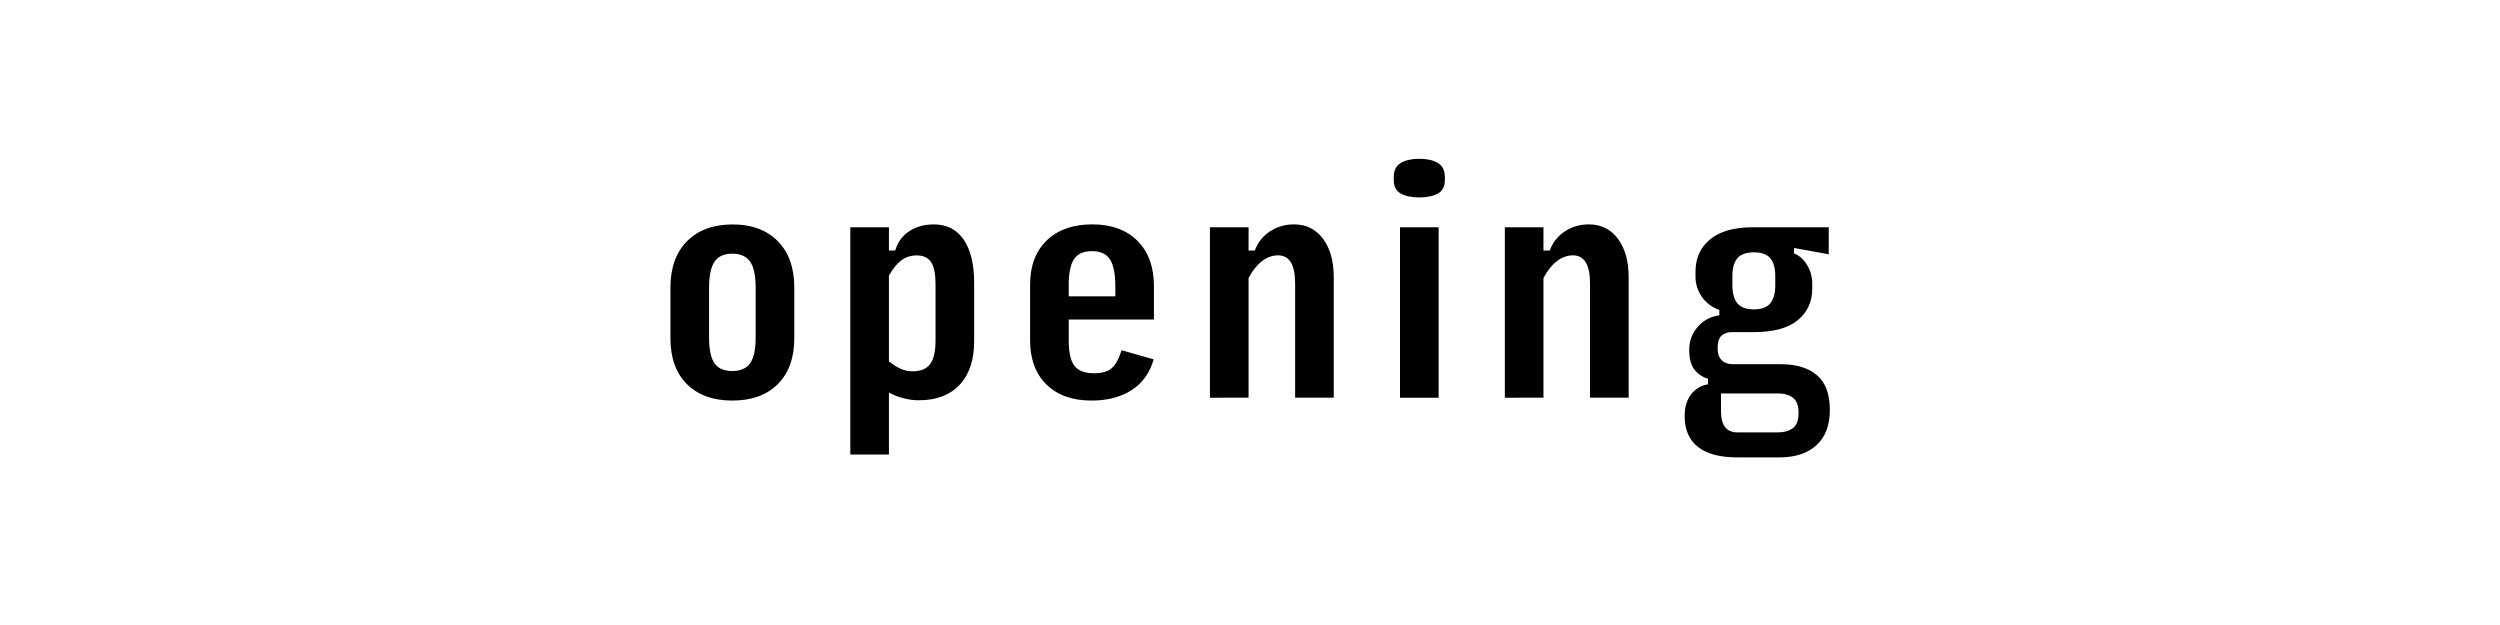 <?xml version="1.0" encoding="UTF-8"?>
<svg height="200" version="1.1" width="800" xmlns="http://www.w3.org/2000/svg" xmlns:xlink="http://www.w3.org/1999/xlink">
 <rect width="100%" height="100%" fill="#808080" stroke="none"/>
 <path d="M0,0 l800,0 l0,200 l-800,0 Z M0,0" fill="rgb(255,255,255)" transform="matrix(1,0,0,-1,0,200)"/>
 <path d="M234.36,71.82 c-6.18,0,-11.03,1.76,-14.55,5.27 c-3.52,3.52,-5.27,8.39,-5.27,14.64 l0,16.27 c0.0,6.3,1.77,11.24,5.32,14.82 c3.55,3.58,8.41,5.36,14.59,5.36 c6.12,0,10.94,-1.79,14.45,-5.36 c3.52,-3.58,5.27,-8.52,5.27,-14.82 l0,-16.27 c0,-6.24,-1.76,-11.12,-5.27,-14.64 c-3.52,-3.52,-8.36,-5.27,-14.55,-5.27 Z M234.36,81.27 c2.61,0,4.5,0.83,5.68,2.5 c1.18,1.67,1.77,4.41,1.77,8.23 l0,16 c0,3.82,-0.59,6.58,-1.77,8.27 c-1.18,1.7,-3.08,2.55,-5.68,2.55 c-2.67,0,-4.58,-0.86,-5.73,-2.59 c-1.15,-1.73,-1.73,-4.5,-1.73,-8.32 l0,-15.91 c0,-3.82,0.58,-6.56,1.73,-8.23 c1.15,-1.67,3.06,-2.5,5.73,-2.5 Z M292,81.18 c2.61,0,4.48,0.77,5.64,2.32 c1.15,1.55,1.73,4.05,1.73,7.5 l0,18.09 c0,3.21,-0.47,5.55,-1.41,7 c-0.94,1.45,-2.47,2.18,-4.59,2.18 c-1.88,-0.0,-3.52,-0.52,-4.91,-1.55 c-1.39,-1.03,-2.73,-2.67,-4,-4.91 l0,-27.45 c1.27,-1.03,2.52,-1.82,3.73,-2.36 c1.21,-0.55,2.48,-0.82,3.82,-0.82 Z M294.09,71.91 c-1.64,0,-3.29,0.21,-4.95,0.64 c-1.67,0.42,-3.23,1.03,-4.68,1.82 l0,-19.82 l-12.36,0 l0,72.73 l12.36,0 l0,-7.45 l2,0 c0.79,2.67,2.29,4.73,4.5,6.18 c2.21,1.45,4.83,2.18,7.86,2.18 c4.18,0,7.38,-1.64,9.59,-4.91 c2.21,-3.27,3.32,-7.85,3.32,-13.73 l0,-18.73 c0,-6.0,-1.55,-10.65,-4.64,-13.95 c-3.09,-3.3,-7.42,-4.95,-13,-4.95 Z M369.18,85 c-1.27,-4.36,-3.64,-7.65,-7.09,-9.86 c-3.45,-2.21,-7.73,-3.32,-12.82,-3.32 c-6.12,0,-10.92,1.71,-14.41,5.14 c-3.48,3.42,-5.23,8.14,-5.23,14.14 l0,17.82 c0,6.0,1.77,10.71,5.32,14.14 c3.55,3.42,8.41,5.14,14.59,5.14 c6.12,0,10.94,-1.76,14.45,-5.27 c3.52,-3.52,5.27,-8.36,5.27,-14.55 l0,-10.64 l-27.27,0 l0,-6.64 c0,-3.88,0.62,-6.61,1.86,-8.18 c1.24,-1.58,3.32,-2.36,6.23,-2.36 c2.55,0,4.44,0.55,5.68,1.64 c1.24,1.09,2.29,3.0,3.14,5.73 Z M342,108.82 l0,-3.64 l14.91,0 l0,3.09 c0,4.06,-0.58,6.97,-1.73,8.73 c-1.15,1.76,-3.06,2.64,-5.73,2.64 c-2.67,0,-4.58,-0.83,-5.73,-2.5 c-1.15,-1.67,-1.73,-4.44,-1.73,-8.32 Z M387.18,72.73 l0,54.55 l12.36,0 l0,-7.45 l2,0 c0.97,2.61,2.59,4.65,4.86,6.14 c2.27,1.48,4.83,2.23,7.68,2.23 c3.88,0,6.97,-1.53,9.27,-4.59 c2.3,-3.06,3.45,-7.17,3.45,-12.32 l0,-38.55 l-12.36,0 l0,36.55 c0,2.97,-0.45,5.21,-1.36,6.73 c-0.91,1.52,-2.27,2.27,-4.09,2.27 c-1.88,-0.0,-3.64,-0.65,-5.27,-1.95 c-1.64,-1.3,-3.03,-3.08,-4.18,-5.32 l0,-38.27 Z M448,72.73 l0,54.55 l12.36,0 l0,-54.55 Z M454.18,136.82 c-2.42,0,-4.39,0.41,-5.91,1.23 c-1.52,0.82,-2.27,2.29,-2.27,4.41 l0,0.82 c0,2.18,0.76,3.71,2.27,4.59 c1.52,0.88,3.48,1.32,5.91,1.32 c2.42,0,4.39,-0.44,5.91,-1.32 c1.52,-0.88,2.27,-2.41,2.27,-4.59 l0,-0.82 c0,-2.12,-0.76,-3.59,-2.27,-4.41 c-1.52,-0.82,-3.48,-1.23,-5.91,-1.23 Z M481.55,72.73 l0,54.55 l12.36,0 l0,-7.45 l2,0 c0.97,2.61,2.59,4.65,4.86,6.14 c2.27,1.48,4.83,2.23,7.68,2.23 c3.88,0,6.97,-1.53,9.27,-4.59 c2.3,-3.06,3.45,-7.17,3.45,-12.32 l0,-38.55 l-12.36,0 l0,36.55 c0,2.97,-0.45,5.21,-1.36,6.73 c-0.91,1.52,-2.27,2.27,-4.09,2.27 c-1.88,-0.0,-3.64,-0.65,-5.27,-1.95 c-1.64,-1.3,-3.03,-3.08,-4.18,-5.32 l0,-38.27 Z M585.55,68.82 c0,-4.91,-1.42,-8.67,-4.27,-11.27 c-2.85,-2.61,-6.79,-3.91,-11.82,-3.91 l-13.55,0 c-5.58,0,-9.77,1.12,-12.59,3.36 c-2.82,2.24,-4.23,5.52,-4.23,9.82 c0,2.97,0.71,5.33,2.14,7.09 c1.42,1.76,3.2,2.79,5.32,3.09 l0,1.82 c-1.7,0.48,-3.12,1.42,-4.27,2.82 c-1.15,1.39,-1.73,3.55,-1.73,6.45 c0,2.79,0.91,5.23,2.73,7.32 c1.82,2.09,4.12,3.32,6.91,3.68 l0,1.73 c-2.48,0.91,-4.38,2.35,-5.68,4.32 c-1.3,1.97,-1.95,4.02,-1.95,6.14 l0,1.82 c0,4.3,1.56,7.74,4.68,10.32 c3.12,2.58,7.71,3.86,13.77,3.86 l24.18,0 l0,-8.64 l-11.09,2 l0,-1.73 c1.7,-0.67,3.09,-1.91,4.18,-3.73 c1.09,-1.82,1.64,-3.76,1.64,-5.82 l0,-1.73 c0,-4.18,-1.55,-7.55,-4.64,-10.09 c-3.09,-2.55,-7.79,-3.82,-14.09,-3.82 l-7,0 c-1.39,0,-2.5,-0.38,-3.32,-1.14 c-0.82,-0.76,-1.23,-2.08,-1.23,-3.95 c0,-1.76,0.44,-3.06,1.32,-3.91 c0.88,-0.85,2.08,-1.27,3.59,-1.27 l15.45,0 c4.85,0,8.65,-1.17,11.41,-3.5 c2.76,-2.33,4.14,-6.05,4.14,-11.14 Z M561.27,101 c2.42,0,4.17,0.65,5.23,1.95 c1.06,1.3,1.59,3.26,1.59,5.86 l0,2.82 c0,2.61,-0.55,4.53,-1.64,5.77 c-1.09,1.24,-2.82,1.86,-5.18,1.86 c-2.42,0.0,-4.18,-0.62,-5.27,-1.86 c-1.09,-1.24,-1.64,-3.17,-1.64,-5.77 l0,-2.82 c0,-2.61,0.53,-4.56,1.59,-5.86 c1.06,-1.3,2.83,-1.95,5.32,-1.95 Z M556,61.64 l13,0 c1.88,0,3.44,0.44,4.68,1.32 c1.24,0.88,1.86,2.53,1.86,4.95 c0,2.3,-0.61,3.91,-1.82,4.82 c-1.21,0.91,-2.73,1.36,-4.55,1.36 l-18.45,0 l0,-5.64 c0,-2.3,0.44,-4.02,1.32,-5.14 c0.88,-1.12,2.2,-1.68,3.95,-1.68 Z M556,61.64" fill="rgb(0,0,0)" transform="matrix(1,0,0,-1,0,200)"/>
</svg>